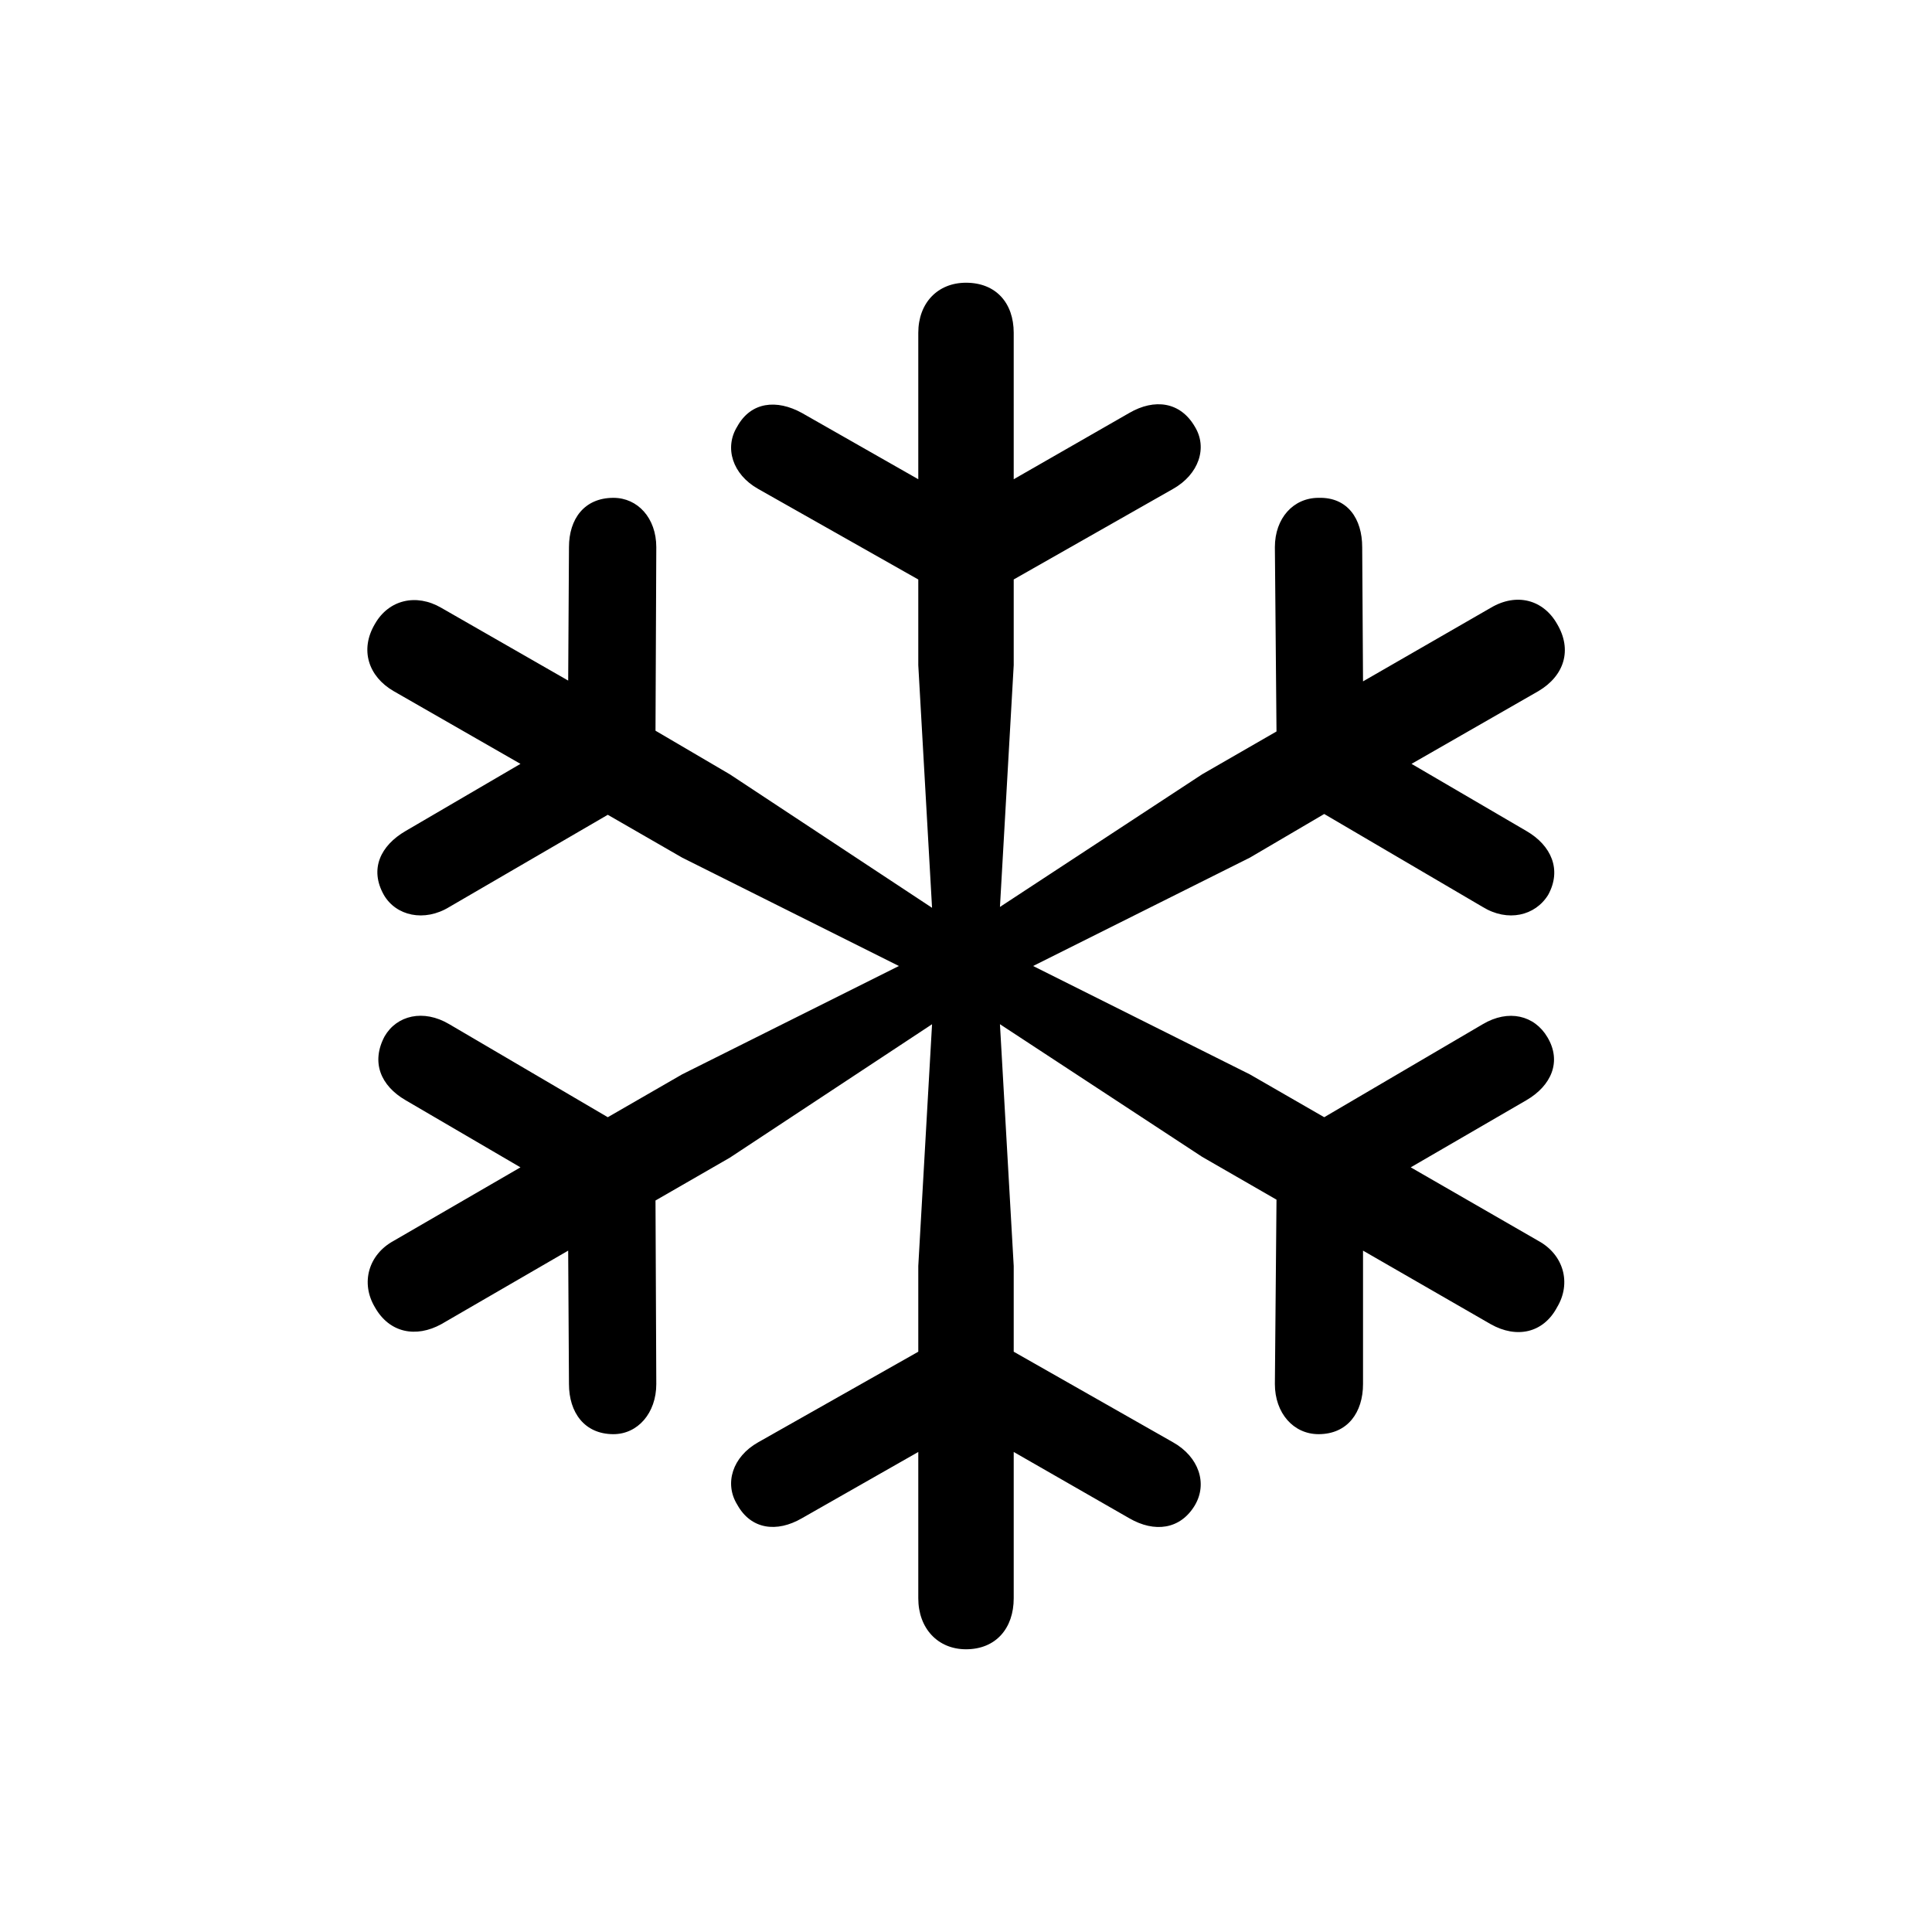 <?xml version="1.0" standalone="no"?><!DOCTYPE svg PUBLIC "-//W3C//DTD SVG 1.1//EN" "http://www.w3.org/Graphics/SVG/1.1/DTD/svg11.dtd"><svg t="1691311562234" class="icon" viewBox="0 0 1024 1024" version="1.1" xmlns="http://www.w3.org/2000/svg" p-id="1608" xmlns:xlink="http://www.w3.org/1999/xlink" width="200" height="200"><path d="M325.138 760.137c12.855 0 22.711-11.154 22.711-26.569L347.429 636.288l39.424-22.711 107.154-70.711-7.296 128.128v45.44l-84.846 48c-13.714 7.717-18.011 21.851-11.154 32.987 7.296 13.294 21.01 14.994 34.286 7.296l61.714-35.145v77.568c0 15.854 10.295 27.008 25.289 27.008 15.854 0 25.289-11.154 25.289-27.008v-77.568l61.275 35.145c13.294 7.717 27.008 5.998 34.725-6.857 6.857-11.575 2.139-25.71-11.575-33.426l-84.425-48v-45.44l-7.296-128.146 107.154 70.29L676.571 635.849l-0.859 97.719c0 15.433 9.874 26.569 23.15 26.569 15.415 0 23.57-11.575 23.57-26.569V662.857l67.712 39.003c13.714 7.717 27.849 4.718 35.145-8.997 7.717-12.855 3.419-27.867-9.874-35.145l-67.694-39.003 61.275-35.566c13.294-7.717 18.871-20.571 11.154-33.426-6.857-11.575-20.571-14.994-34.286-6.857l-84.005 49.28-39.424-22.711L547.566 512l114.871-57.417 39.424-23.15 84.005 49.28c13.275 8.137 27.849 4.718 34.706-6.437 7.278-13.275 1.719-26.149-11.575-33.847l-60.855-35.566 67.291-38.583c13.714-8.137 17.993-21.851 9.856-35.566-7.296-12.855-21.431-16.713-35.145-8.576l-67.712 39.003-0.439-71.131c0-14.994-7.717-26.587-23.131-26.149-13.294 0-23.15 10.715-23.15 26.149L676.571 387.694l-39.424 22.711-107.154 70.29 7.296-128.146v-45.422L621.714 259.145c13.714-7.717 18.432-21.87 11.575-33.006-7.717-13.275-21.431-14.994-34.725-7.278l-61.275 35.145V176.421c0-15.854-9.435-26.569-25.289-26.569-14.994 0-25.289 10.715-25.289 26.569v77.586l-61.714-35.145c-13.275-7.296-26.99-5.998-34.286 7.278-6.857 11.154-2.56 25.289 11.154 33.006l84.846 48v45.422l7.296 128.585-107.154-70.729L347.429 387.291l0.421-97.28c0-15.433-9.856-26.149-22.711-26.149-15.415 0-23.57 11.154-23.57 26.149l-0.421 70.711-67.291-38.583c-13.275-7.717-27.849-4.279-35.145 8.576-8.137 13.714-3.419 27.849 9.874 35.566l67.273 38.583-60.855 35.566c-13.294 7.717-19.291 20.151-11.575 33.865 6.437 11.136 21.431 14.555 34.725 6.418l83.986-48.859 39.424 22.711L476.434 512l-114.871 57.417-39.424 22.729-84.005-49.298c-13.714-8.137-27.849-4.699-34.286 6.437-7.278 13.714-2.139 26.149 11.154 33.865l60.855 35.566-67.291 39.003c-13.275 7.278-17.554 22.272-9.856 35.145 7.717 13.714 21.851 16.274 35.145 8.997l67.291-39.003 0.421 70.711c0 14.994 8.137 26.569 23.589 26.569z" p-id="1609"></path></svg>